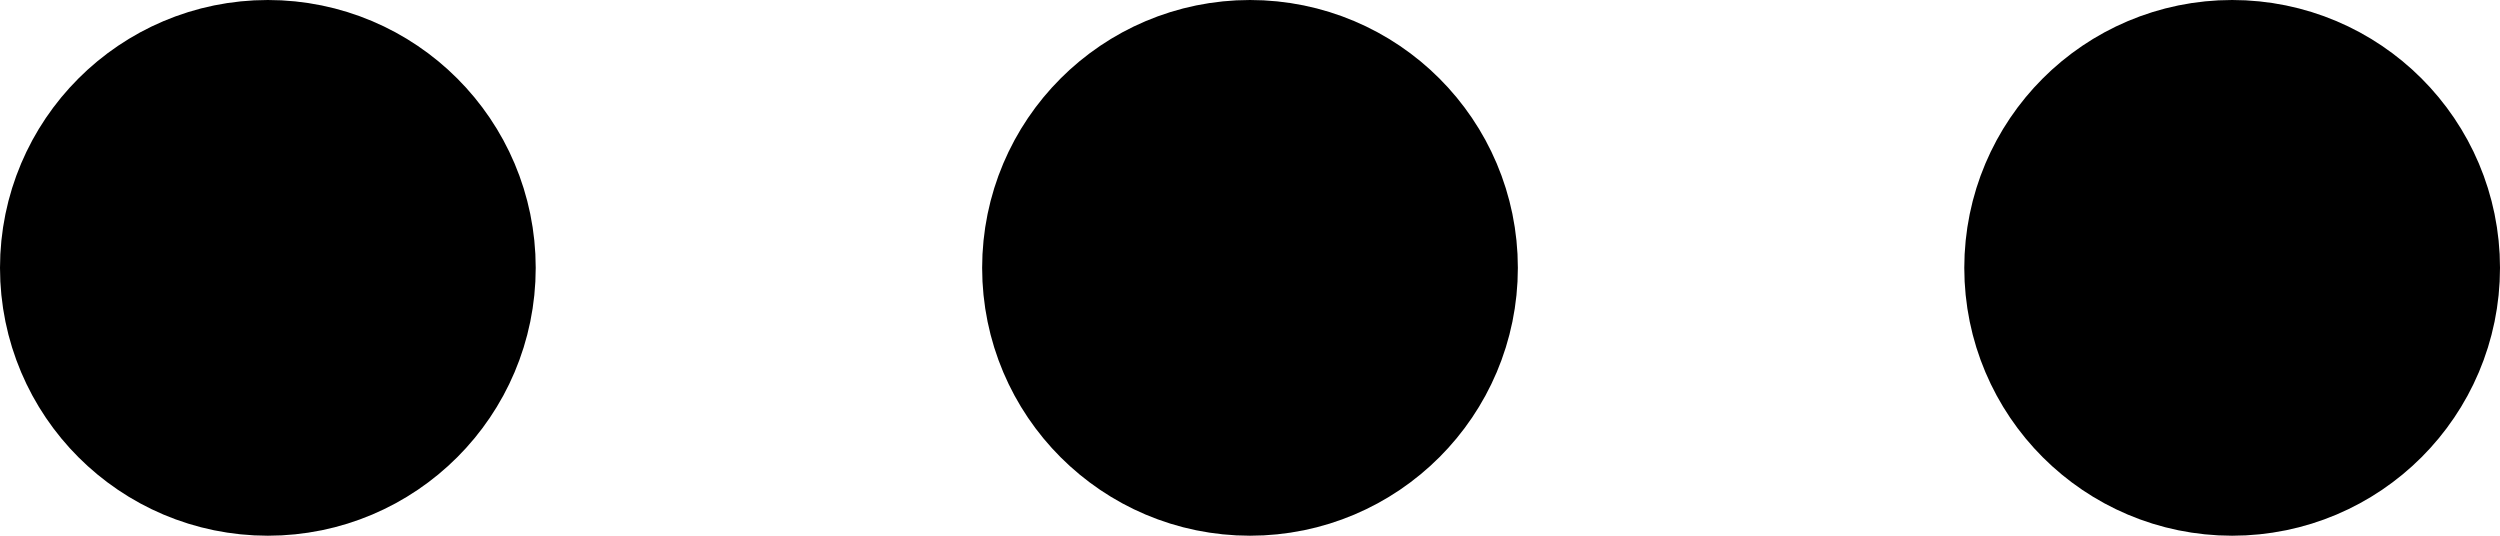 <svg width="14" height="3" viewBox="0 0 14 3" fill="none" xmlns="http://www.w3.org/2000/svg">
<path d="M1.5 2.25C1.914 2.25 2.25 1.914 2.25 1.5C2.25 1.086 1.914 0.75 1.5 0.75C1.086 0.75 0.75 1.086 0.75 1.5C0.75 1.914 1.086 2.25 1.5 2.25Z" stroke="black" stroke-width="1.5" stroke-linecap="round" stroke-linejoin="round"/>
<path d="M7 2.25C7.414 2.25 7.75 1.914 7.75 1.5C7.75 1.086 7.414 0.75 7 0.75C6.586 0.75 6.25 1.086 6.25 1.5C6.25 1.914 6.586 2.25 7 2.25Z" stroke="black" stroke-width="1.5" stroke-linecap="round" stroke-linejoin="round"/>
<path d="M12.5 2.25C12.914 2.25 13.25 1.914 13.25 1.5C13.25 1.086 12.914 0.75 12.5 0.75C12.086 0.75 11.75 1.086 11.75 1.5C11.75 1.914 12.086 2.25 12.5 2.25Z" stroke="black" stroke-width="1.5" stroke-linecap="round" stroke-linejoin="round"/>
</svg>
